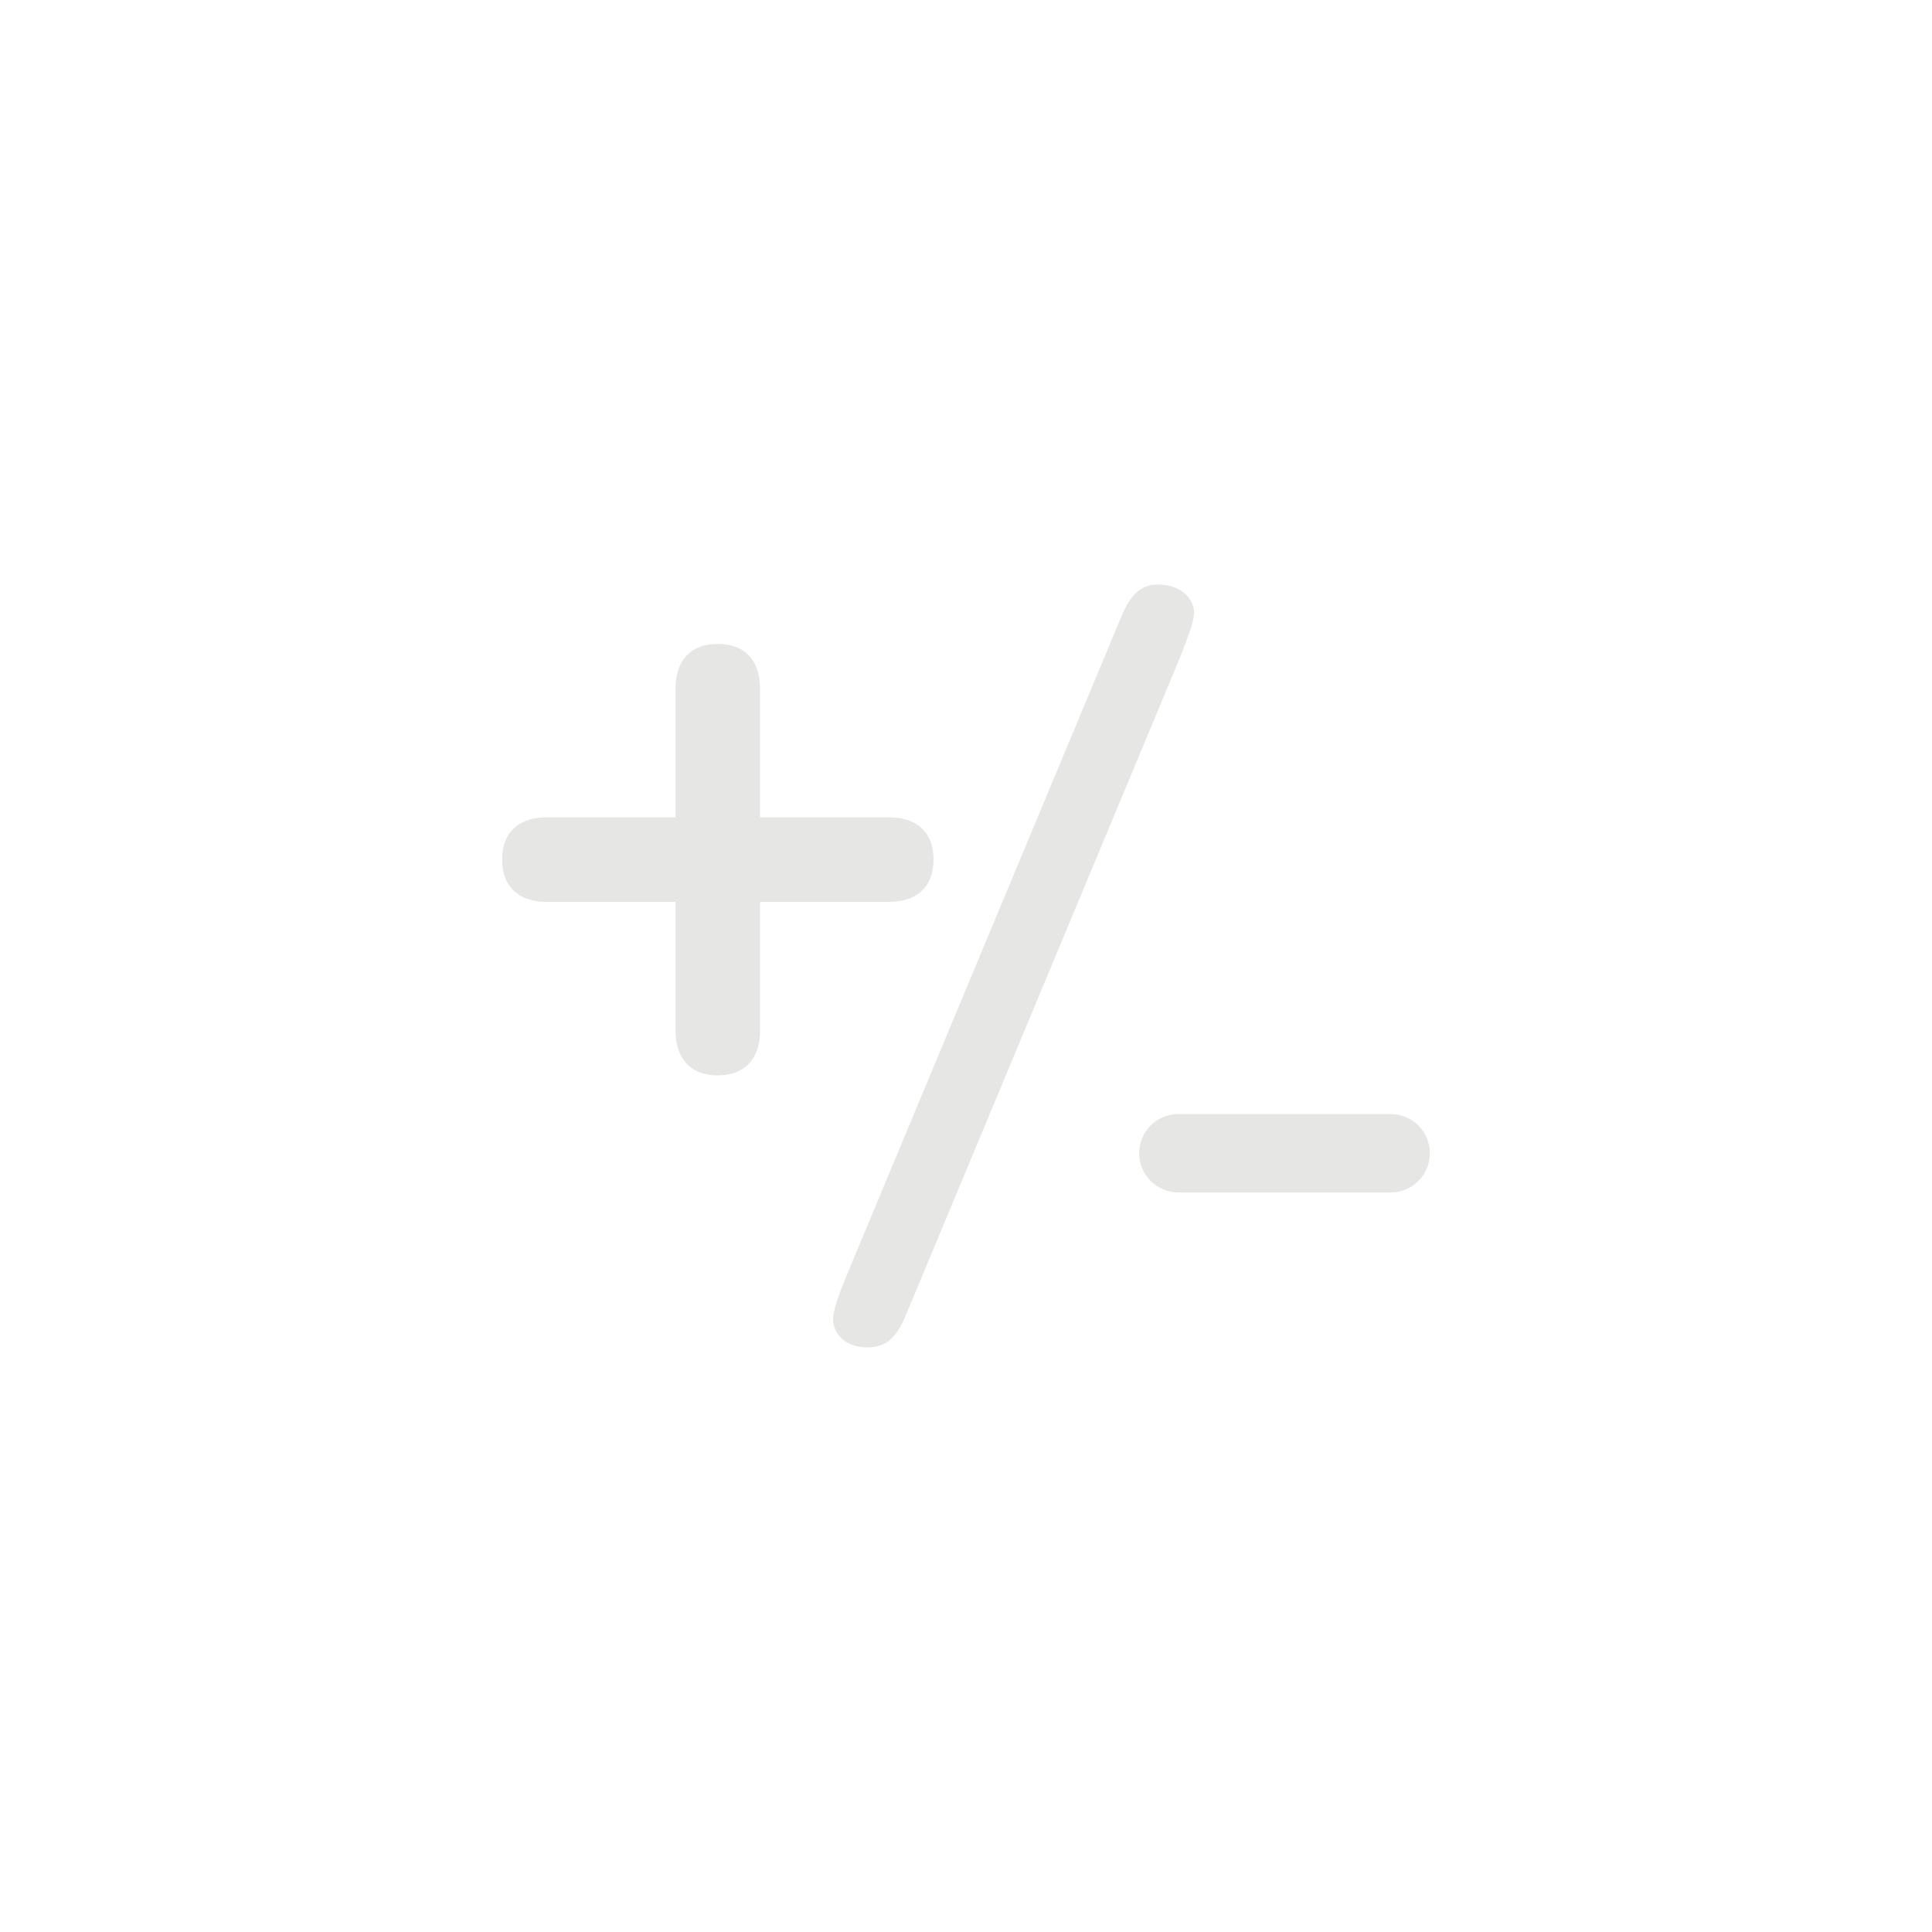 <?xml version="1.0" encoding="UTF-8" standalone="no"?>
<!-- Created with Inkscape (http://www.inkscape.org/) -->

<svg
   xmlns:dc="http://purl.org/dc/elements/1.1/"
   xmlns:cc="http://creativecommons.org/ns#"
   xmlns:rdf="http://www.w3.org/1999/02/22-rdf-syntax-ns#"
   xmlns:svg="http://www.w3.org/2000/svg"
   xmlns="http://www.w3.org/2000/svg"
   xmlns:sodipodi="http://sodipodi.sourceforge.net/DTD/sodipodi-0.dtd"
   xmlns:inkscape="http://www.inkscape.org/namespaces/inkscape"
   id="svg2"
   version="1.1"
   inkscape:version="0.48.2 r9819"
   width="37.5"
   height="37.5"
   xml:space="preserve"
   sodipodi:docname="-+_icon.ai"><defs
     id="defs6"><clipPath
       clipPathUnits="userSpaceOnUse"
       id="clipPath16"><path
         d="M 0,30 30,30 30,0 0,0 0,30 z"
         id="path18" /></clipPath></defs><sodipodi:namedview
     pagecolor="#ffffff"
     bordercolor="#666666"
     borderopacity="1"
     objecttolerance="10"
     gridtolerance="10"
     guidetolerance="10"
     inkscape:pageopacity="0"
     inkscape:pageshadow="2"
     inkscape:window-width="640"
     inkscape:window-height="480"
     id="namedview4"
     showgrid="false"
     inkscape:zoom="6.2933333"
     inkscape:cx="18.75"
     inkscape:cy="18.75"
     inkscape:window-x="0"
     inkscape:window-y="0"
     inkscape:window-maximized="0"
     inkscape:current-layer="g10" /><g
     id="g10"
     inkscape:groupmode="layer"
     inkscape:label="-+_icon"
     transform="matrix(1.25,0,0,-1.25,0,37.5)"><g
       id="g12"><g
         id="g14"
         clip-path="url(#clipPath16)"><g
           id="g20"
           transform="translate(18.54,20.491)"><path
             d="m 0,0 c 0,0.191 -0.177,0.432 -0.561,0.432 -0.255,0 -0.416,-0.144 -0.56,-0.48 l -4.258,-10.213 c -0.176,-0.431 -0.224,-0.592 -0.224,-0.719 0,-0.208 0.176,-0.433 0.529,-0.433 0.288,0 0.448,0.144 0.592,0.48 l 4.257,10.212 C -0.049,-0.272 0,-0.128 0,0"
             style="fill:#e6e6e5;fill-opacity:1;fill-rule:nonzero;stroke:none"
             id="path22" /></g><g
           id="g24"
           transform="translate(18.297,11.484)"><path
             d="m 0,0 c -0.336,0 -0.608,0.272 -0.608,0.608 0,0.337 0.272,0.609 0.608,0.609 l 3.298,0 C 3.634,1.217 3.906,0.945 3.906,0.608 3.906,0.272 3.634,0 3.298,0 L 0,0 z"
             style="fill:#e6e6e5;fill-opacity:1;fill-rule:nonzero;stroke:none"
             id="path26" /></g><g
           id="g28"
           transform="translate(10.49,19.314)"><path
             d="M 0,0 C 0,0.399 0.208,0.687 0.656,0.687 1.104,0.687 1.312,0.399 1.312,0 l 0,-2.005 2.006,0 c 0.4,0 0.688,-0.209 0.688,-0.656 0,-0.45 -0.288,-0.657 -0.688,-0.657 l -2.006,0 0,-2.005 c 0,-0.4 -0.208,-0.689 -0.656,-0.689 C 0.208,-6.012 0,-5.723 0,-5.323 l 0,2.005 -2.005,0 c -0.399,0 -0.688,0.207 -0.688,0.657 0,0.447 0.289,0.656 0.688,0.656 L 0,-2.005 0,0 z"
             style="fill:#e6e6e5;fill-opacity:1;fill-rule:nonzero;stroke:none"
             id="path30" /></g></g></g></g></svg>
